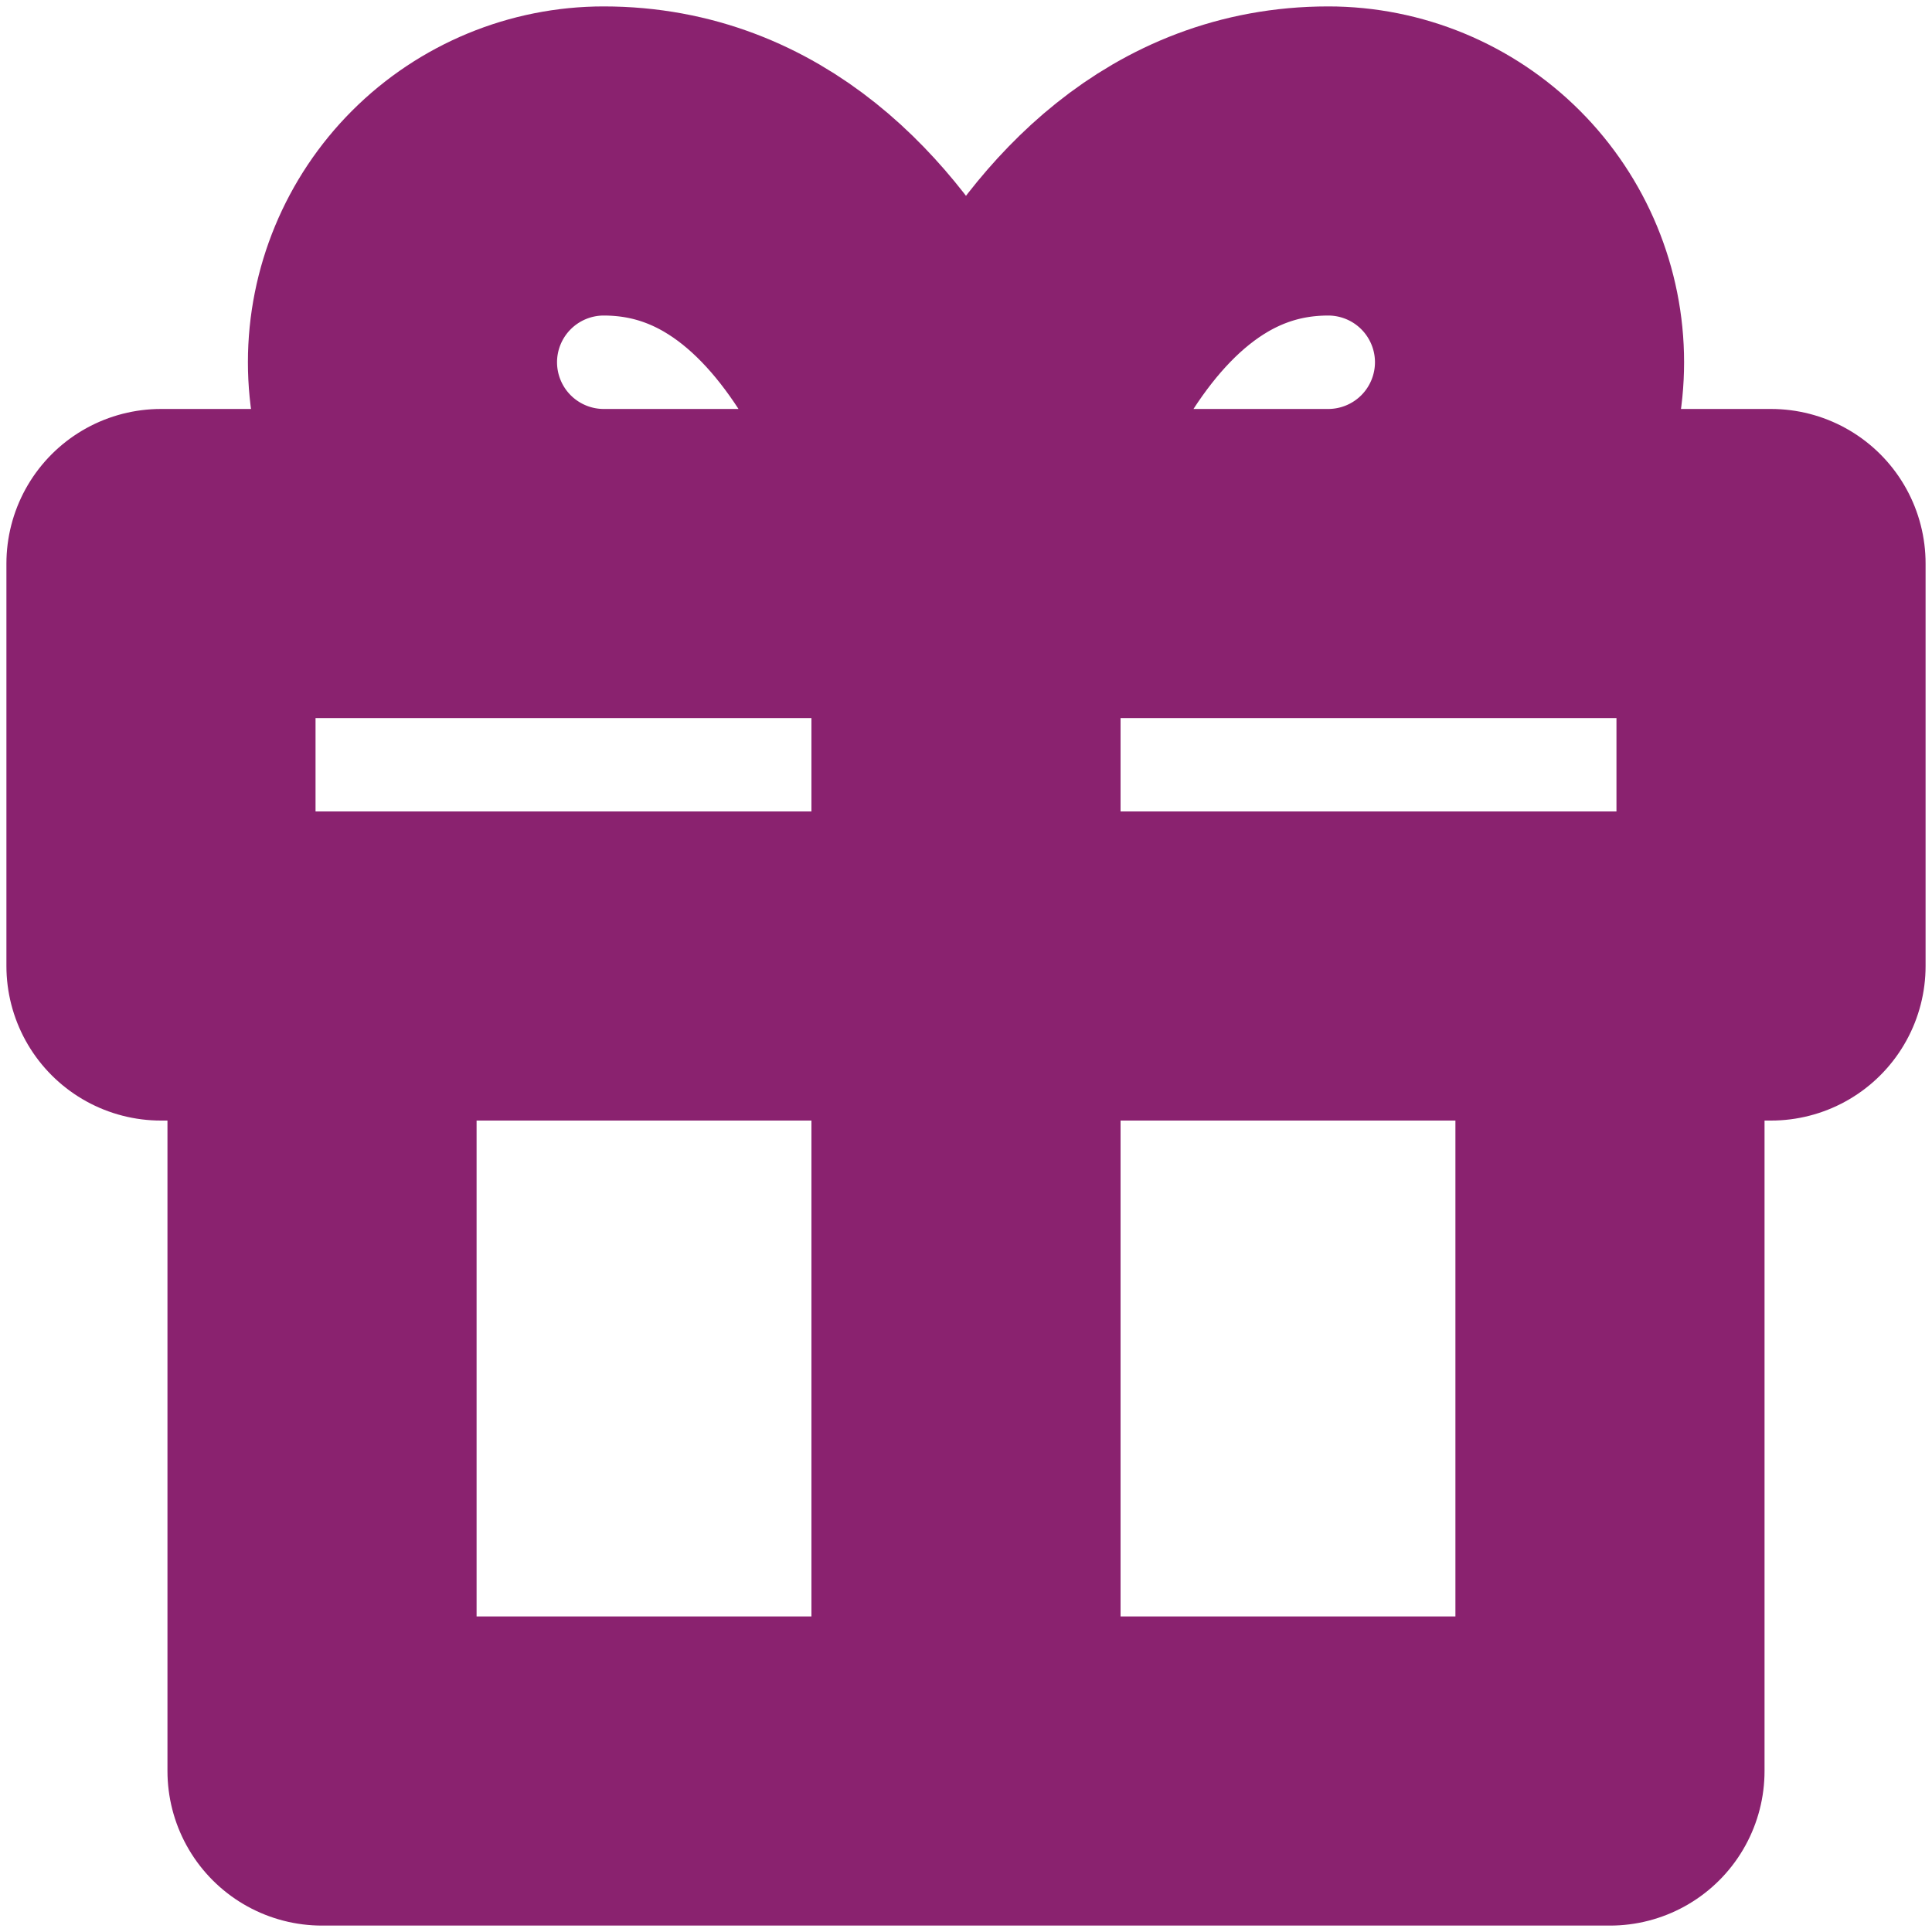 <svg width="25" height="25" viewBox="0 0 25 25" fill="none" xmlns="http://www.w3.org/2000/svg">
<g clip-path="url(#clip0_26_624)">
<path d="M20.833 12.5V22.917H4.167V12.5M12.5 22.917V7.292M12.5 7.292H7.812C7.122 7.292 6.459 7.017 5.971 6.529C5.483 6.041 5.208 5.378 5.208 4.687C5.208 3.997 5.483 3.334 5.971 2.846C6.459 2.358 7.122 2.083 7.812 2.083C11.458 2.083 12.5 7.292 12.5 7.292ZM12.5 7.292H17.187C17.878 7.292 18.541 7.017 19.029 6.529C19.517 6.041 19.792 5.378 19.792 4.687C19.792 3.997 19.517 3.334 19.029 2.846C18.541 2.358 17.878 2.083 17.187 2.083C13.542 2.083 12.5 7.292 12.5 7.292ZM2.083 7.292H22.917V12.5H2.083V7.292Z" stroke="#8A226F" stroke-width="4" stroke-linecap="round" stroke-linejoin="round"/>
</g>
<defs>
<clipPath id="clip0_26_624">
<rect width="25" height="25" fill="white"/>
</clipPath>
</defs>
</svg>
